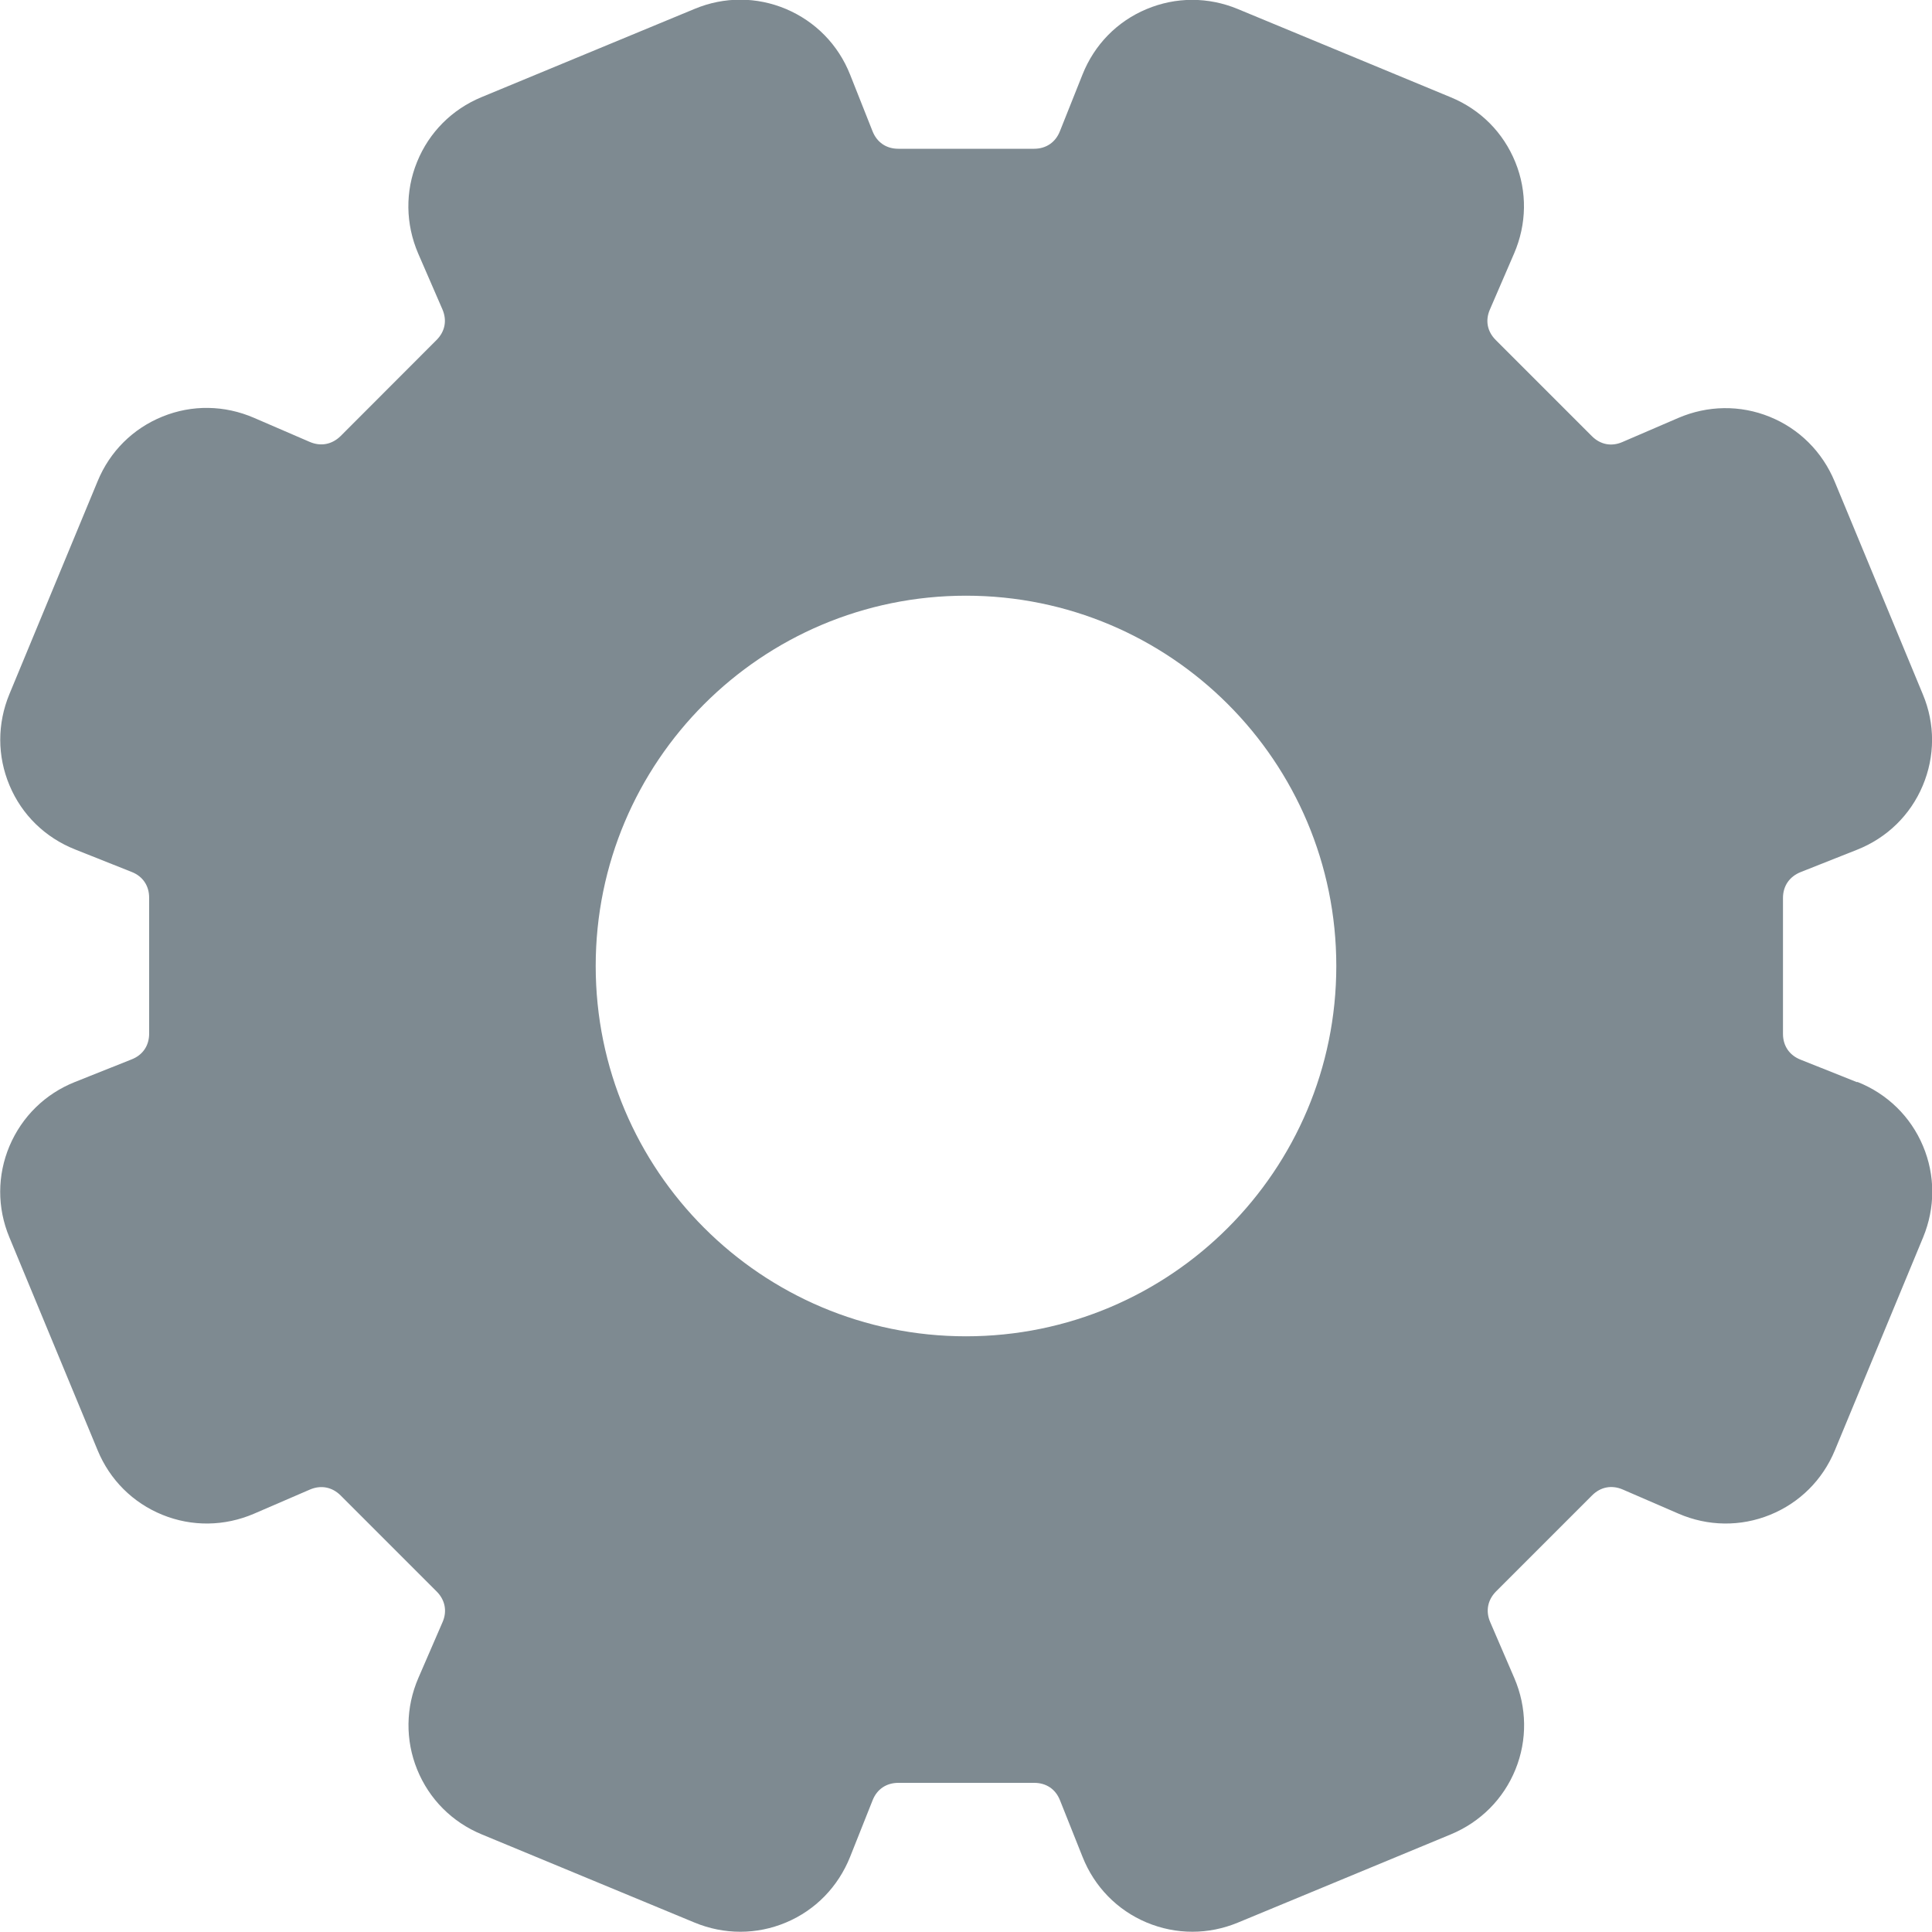 <svg version="1.2" xmlns="http://www.w3.org/2000/svg" xmlns:xlink="http://www.w3.org/1999/xlink" overflow="visible" preserveAspectRatio="none" viewBox="0 0 15 15" width="15" height="15"><g transform="translate(0, 0)"><g transform="translate(-0, 0) rotate(0)"><path d="M14.418,8.402l-0.439,-0.175c-0.086,-0.034 -0.136,-0.107 -0.136,-0.2v-1.055c0,-0.093 0.05,-0.166 0.137,-0.201l0.439,-0.174c0.232,-0.092 0.413,-0.269 0.509,-0.497c0.096,-0.228 0.097,-0.48 0.001,-0.709l-0.685,-1.653c-0.096,-0.231 -0.275,-0.409 -0.504,-0.502c-0.229,-0.093 -0.482,-0.089 -0.71,0.009l-0.434,0.187c-0.085,0.037 -0.171,0.02 -0.237,-0.046l-0.746,-0.746c-0.066,-0.066 -0.083,-0.152 -0.045,-0.238l0.187,-0.433c0.099,-0.229 0.103,-0.481 0.01,-0.71c-0.093,-0.23 -0.271,-0.409 -0.502,-0.504l-1.653,-0.685c-0.229,-0.095 -0.481,-0.095 -0.709,0.001c-0.229,0.096 -0.405,0.277 -0.497,0.509l-0.175,0.439c-0.034,0.086 -0.107,0.136 -0.2,0.136h-1.055c-0.093,0 -0.166,-0.05 -0.2,-0.137l-0.174,-0.439c-0.092,-0.232 -0.269,-0.412 -0.497,-0.509c-0.228,-0.096 -0.48,-0.097 -0.71,-0.001l-1.654,0.685c-0.23,0.095 -0.408,0.274 -0.501,0.503c-0.093,0.229 -0.09,0.482 0.009,0.712l0.188,0.433c0.037,0.086 0.02,0.172 -0.046,0.238l-0.744,0.745c-0.067,0.066 -0.154,0.083 -0.24,0.046l-0.433,-0.187c-0.229,-0.099 -0.481,-0.103 -0.71,-0.01c-0.23,0.093 -0.409,0.271 -0.504,0.502l-0.685,1.653c-0.095,0.23 -0.095,0.481 0.001,0.709c0.096,0.229 0.277,0.405 0.509,0.497l0.44,0.175c0.086,0.034 0.135,0.107 0.135,0.2v1.055c0,0.093 -0.049,0.166 -0.136,0.2l-0.439,0.175c-0.232,0.092 -0.412,0.269 -0.509,0.497c-0.096,0.228 -0.097,0.48 -0.001,0.71l0.685,1.653c0.095,0.23 0.274,0.408 0.503,0.501c0.229,0.093 0.482,0.09 0.712,-0.009l0.433,-0.187c0.086,-0.037 0.173,-0.02 0.239,0.046l0.745,0.745c0.066,0.066 0.083,0.154 0.046,0.238l-0.188,0.434c-0.099,0.229 -0.102,0.482 -0.009,0.711c0.093,0.229 0.271,0.408 0.501,0.503l1.653,0.685c0.23,0.095 0.482,0.095 0.71,-0.001c0.228,-0.096 0.404,-0.277 0.497,-0.509l0.175,-0.44c0.034,-0.086 0.107,-0.135 0.2,-0.135h1.055c0.093,0 0.166,0.049 0.2,0.136l0.175,0.439c0.092,0.232 0.269,0.413 0.497,0.509c0.115,0.048 0.235,0.072 0.356,0.072c0.12,0 0.239,-0.024 0.353,-0.071l1.653,-0.685c0.231,-0.096 0.409,-0.275 0.502,-0.504c0.093,-0.229 0.089,-0.482 -0.009,-0.71l-0.187,-0.434c-0.037,-0.085 -0.02,-0.172 0.045,-0.238l0.746,-0.746c0.066,-0.066 0.152,-0.082 0.237,-0.046l0.434,0.188c0.229,0.099 0.482,0.102 0.711,0.009c0.229,-0.093 0.408,-0.271 0.503,-0.501l0.685,-1.653c0.095,-0.23 0.095,-0.482 -0.001,-0.71c-0.096,-0.228 -0.277,-0.405 -0.509,-0.497zM7.5,10.375c-1.588,0 -2.875,-1.287 -2.875,-2.875c0,-1.588 1.287,-2.875 2.875,-2.875c1.588,0 2.875,1.287 2.875,2.875c0,1.588 -1.287,2.875 -2.875,2.875z" style="stroke-width: 0; stroke-linecap: butt; stroke-linejoin: miter; fill: rgb(126, 138, 145);" vector-effect="non-scaling-stroke"/></g><defs><path id="path-1696273257434128973" d="M14.418,8.402l-0.439,-0.175c-0.086,-0.034 -0.136,-0.107 -0.136,-0.2v-1.055c0,-0.093 0.05,-0.166 0.137,-0.201l0.439,-0.174c0.232,-0.092 0.413,-0.269 0.509,-0.497c0.096,-0.228 0.097,-0.48 0.001,-0.709l-0.685,-1.653c-0.096,-0.231 -0.275,-0.409 -0.504,-0.502c-0.229,-0.093 -0.482,-0.089 -0.71,0.009l-0.434,0.187c-0.085,0.037 -0.171,0.02 -0.237,-0.046l-0.746,-0.746c-0.066,-0.066 -0.083,-0.152 -0.045,-0.238l0.187,-0.433c0.099,-0.229 0.103,-0.481 0.01,-0.71c-0.093,-0.23 -0.271,-0.409 -0.502,-0.504l-1.653,-0.685c-0.229,-0.095 -0.481,-0.095 -0.709,0.001c-0.229,0.096 -0.405,0.277 -0.497,0.509l-0.175,0.439c-0.034,0.086 -0.107,0.136 -0.2,0.136h-1.055c-0.093,0 -0.166,-0.05 -0.2,-0.137l-0.174,-0.439c-0.092,-0.232 -0.269,-0.412 -0.497,-0.509c-0.228,-0.096 -0.48,-0.097 -0.71,-0.001l-1.654,0.685c-0.23,0.095 -0.408,0.274 -0.501,0.503c-0.093,0.229 -0.09,0.482 0.009,0.712l0.188,0.433c0.037,0.086 0.02,0.172 -0.046,0.238l-0.744,0.745c-0.067,0.066 -0.154,0.083 -0.24,0.046l-0.433,-0.187c-0.229,-0.099 -0.481,-0.103 -0.71,-0.01c-0.23,0.093 -0.409,0.271 -0.504,0.502l-0.685,1.653c-0.095,0.23 -0.095,0.481 0.001,0.709c0.096,0.229 0.277,0.405 0.509,0.497l0.44,0.175c0.086,0.034 0.135,0.107 0.135,0.2v1.055c0,0.093 -0.049,0.166 -0.136,0.2l-0.439,0.175c-0.232,0.092 -0.412,0.269 -0.509,0.497c-0.096,0.228 -0.097,0.48 -0.001,0.71l0.685,1.653c0.095,0.23 0.274,0.408 0.503,0.501c0.229,0.093 0.482,0.09 0.712,-0.009l0.433,-0.187c0.086,-0.037 0.173,-0.02 0.239,0.046l0.745,0.745c0.066,0.066 0.083,0.154 0.046,0.238l-0.188,0.434c-0.099,0.229 -0.102,0.482 -0.009,0.711c0.093,0.229 0.271,0.408 0.501,0.503l1.653,0.685c0.23,0.095 0.482,0.095 0.71,-0.001c0.228,-0.096 0.404,-0.277 0.497,-0.509l0.175,-0.44c0.034,-0.086 0.107,-0.135 0.2,-0.135h1.055c0.093,0 0.166,0.049 0.2,0.136l0.175,0.439c0.092,0.232 0.269,0.413 0.497,0.509c0.115,0.048 0.235,0.072 0.356,0.072c0.12,0 0.239,-0.024 0.353,-0.071l1.653,-0.685c0.231,-0.096 0.409,-0.275 0.502,-0.504c0.093,-0.229 0.089,-0.482 -0.009,-0.71l-0.187,-0.434c-0.037,-0.085 -0.02,-0.172 0.045,-0.238l0.746,-0.746c0.066,-0.066 0.152,-0.082 0.237,-0.046l0.434,0.188c0.229,0.099 0.482,0.102 0.711,0.009c0.229,-0.093 0.408,-0.271 0.503,-0.501l0.685,-1.653c0.095,-0.23 0.095,-0.482 -0.001,-0.71c-0.096,-0.228 -0.277,-0.405 -0.509,-0.497zM7.5,10.375c-1.588,0 -2.875,-1.287 -2.875,-2.875c0,-1.588 1.287,-2.875 2.875,-2.875c1.588,0 2.875,1.287 2.875,2.875c0,1.588 -1.287,2.875 -2.875,2.875z" vector-effect="non-scaling-stroke"/></defs></g></svg>